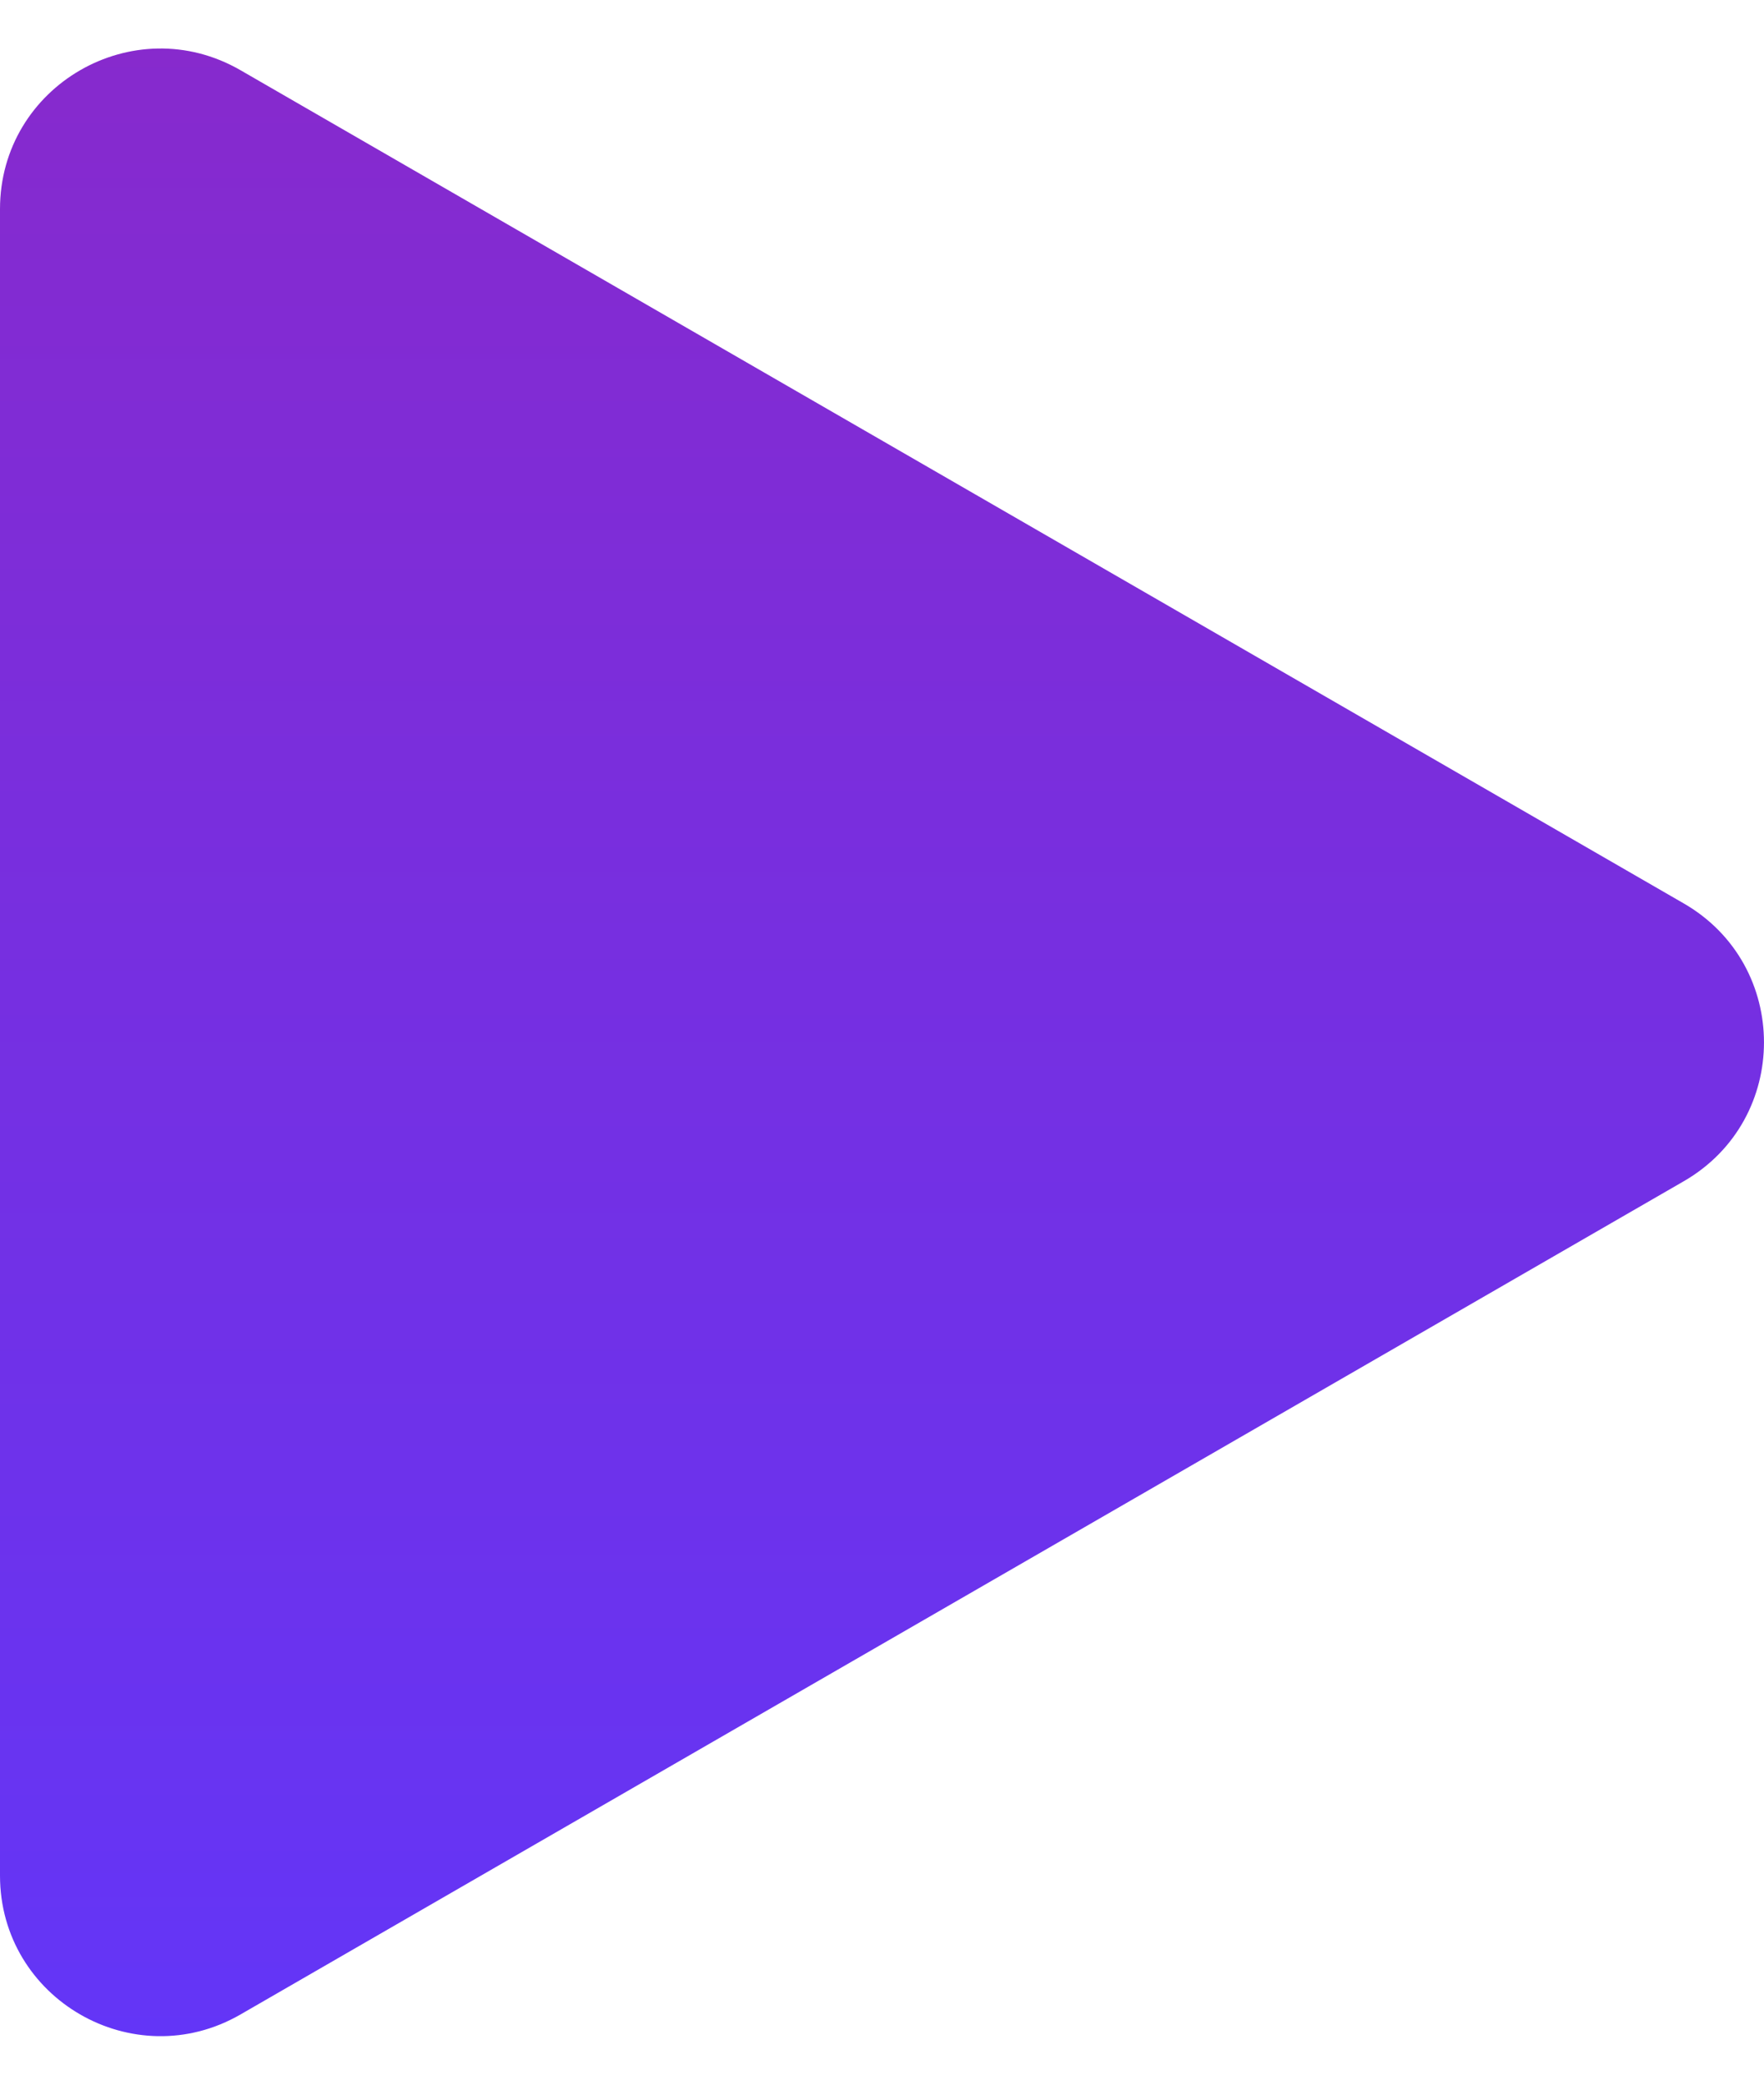 <svg width="22" height="26" viewBox="0 0 22 26" fill="none" xmlns="http://www.w3.org/2000/svg">
<path d="M21 11.268C22.333 12.038 22.333 13.962 21 14.732L3 25.124C1.667 25.894 0 24.932 0 23.392V2.608C0 1.068 1.667 0.106 3 0.876L21 11.268Z" fill="url(#paint0_linear_212_693)"/>
<defs>
<linearGradient id="paint0_linear_212_693" x1="8" y1="-3" x2="8" y2="29" gradientUnits="userSpaceOnUse">
<stop stop-color="#8C28C7"/>
<stop offset="1" stop-color="#5E37FD"/>
</linearGradient>
</defs>
</svg>
